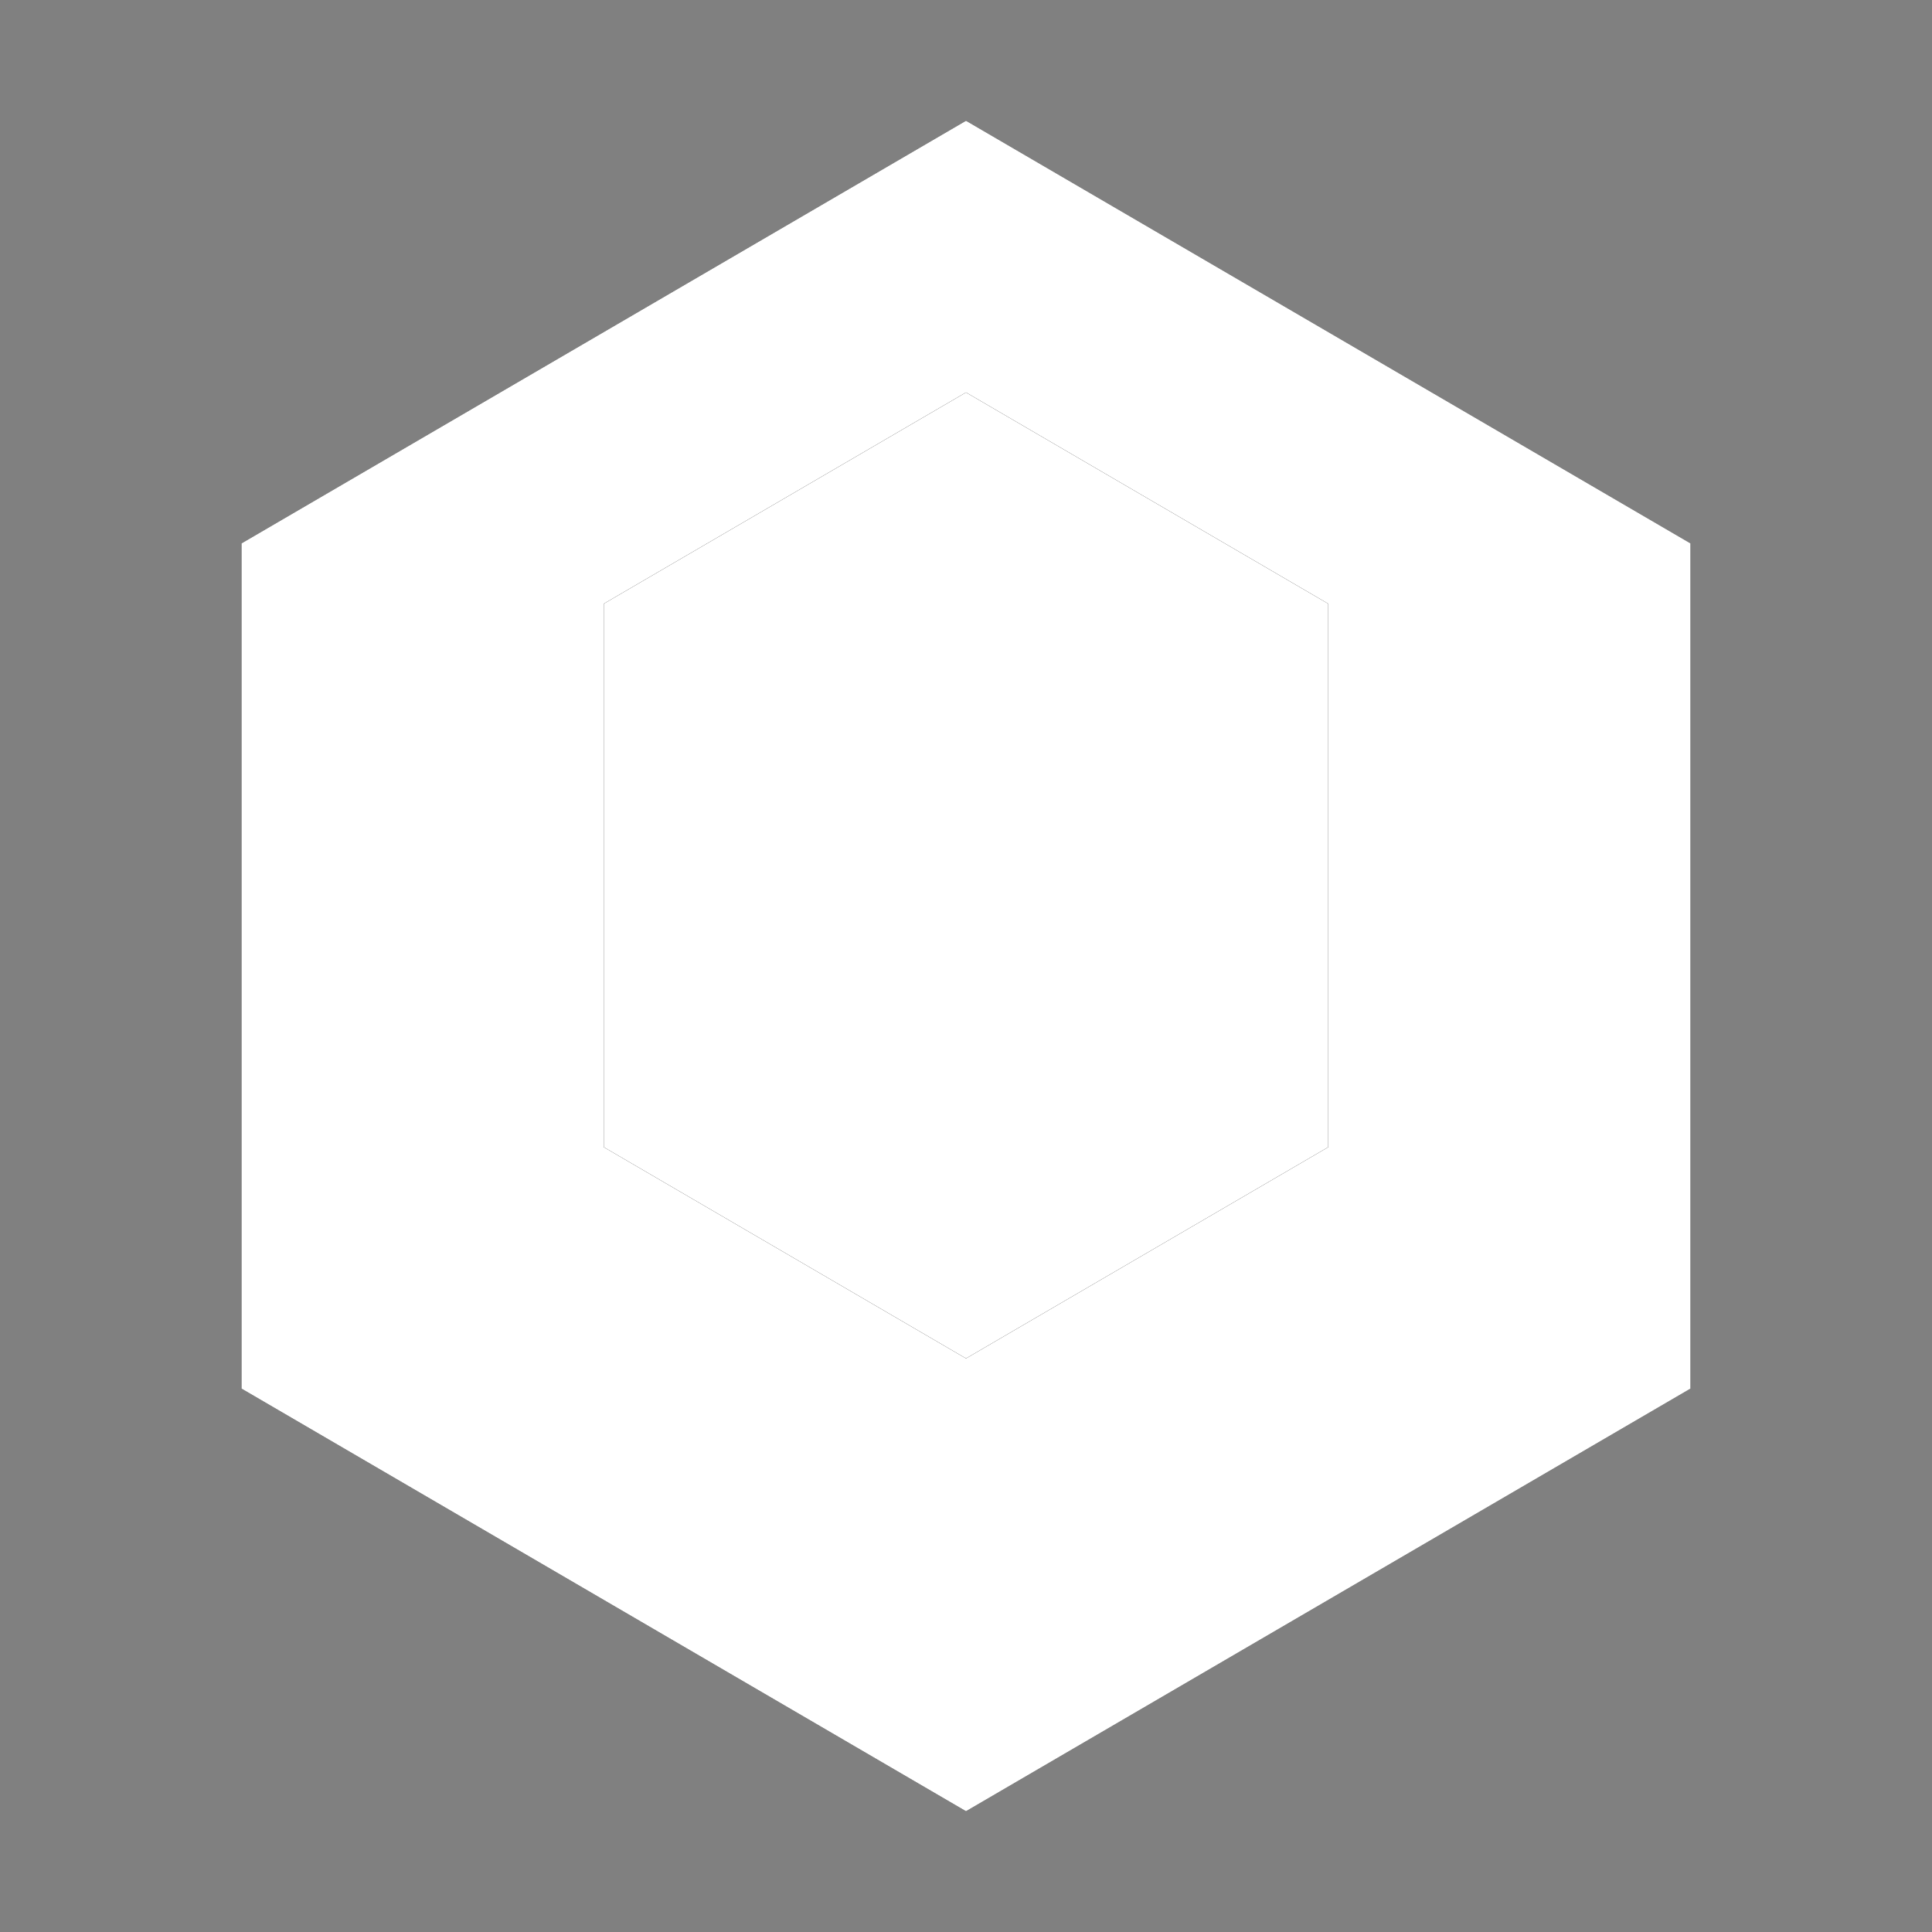 <?xml version="1.0" encoding="UTF-8"?>
<svg width="32" height="32" viewBox="0 0 32 32" fill="none" xmlns="http://www.w3.org/2000/svg">
  <rect x="0" y="0" width="32" height="32" fill="#808080" stroke="none"/>
  <!-- Black fill inside the hexagon -->
  <polygon points="16,2 4,9 4,23 16,30 28,23 28,9" fill="black"/>
  <!-- White hexagon outline and lines -->
  <path fill-rule="evenodd" clip-rule="evenodd" d="M16 2L4 9V23L16 30L28 23V9L16 2ZM16 6.5L10 10V19L16 22.5L22 19V10L16 6.5Z" fill="white"/>
  <path d="M16 6.5L10 10V19L16 22.5L22 19V10L16 6.5Z" fill="white"/>
</svg> 